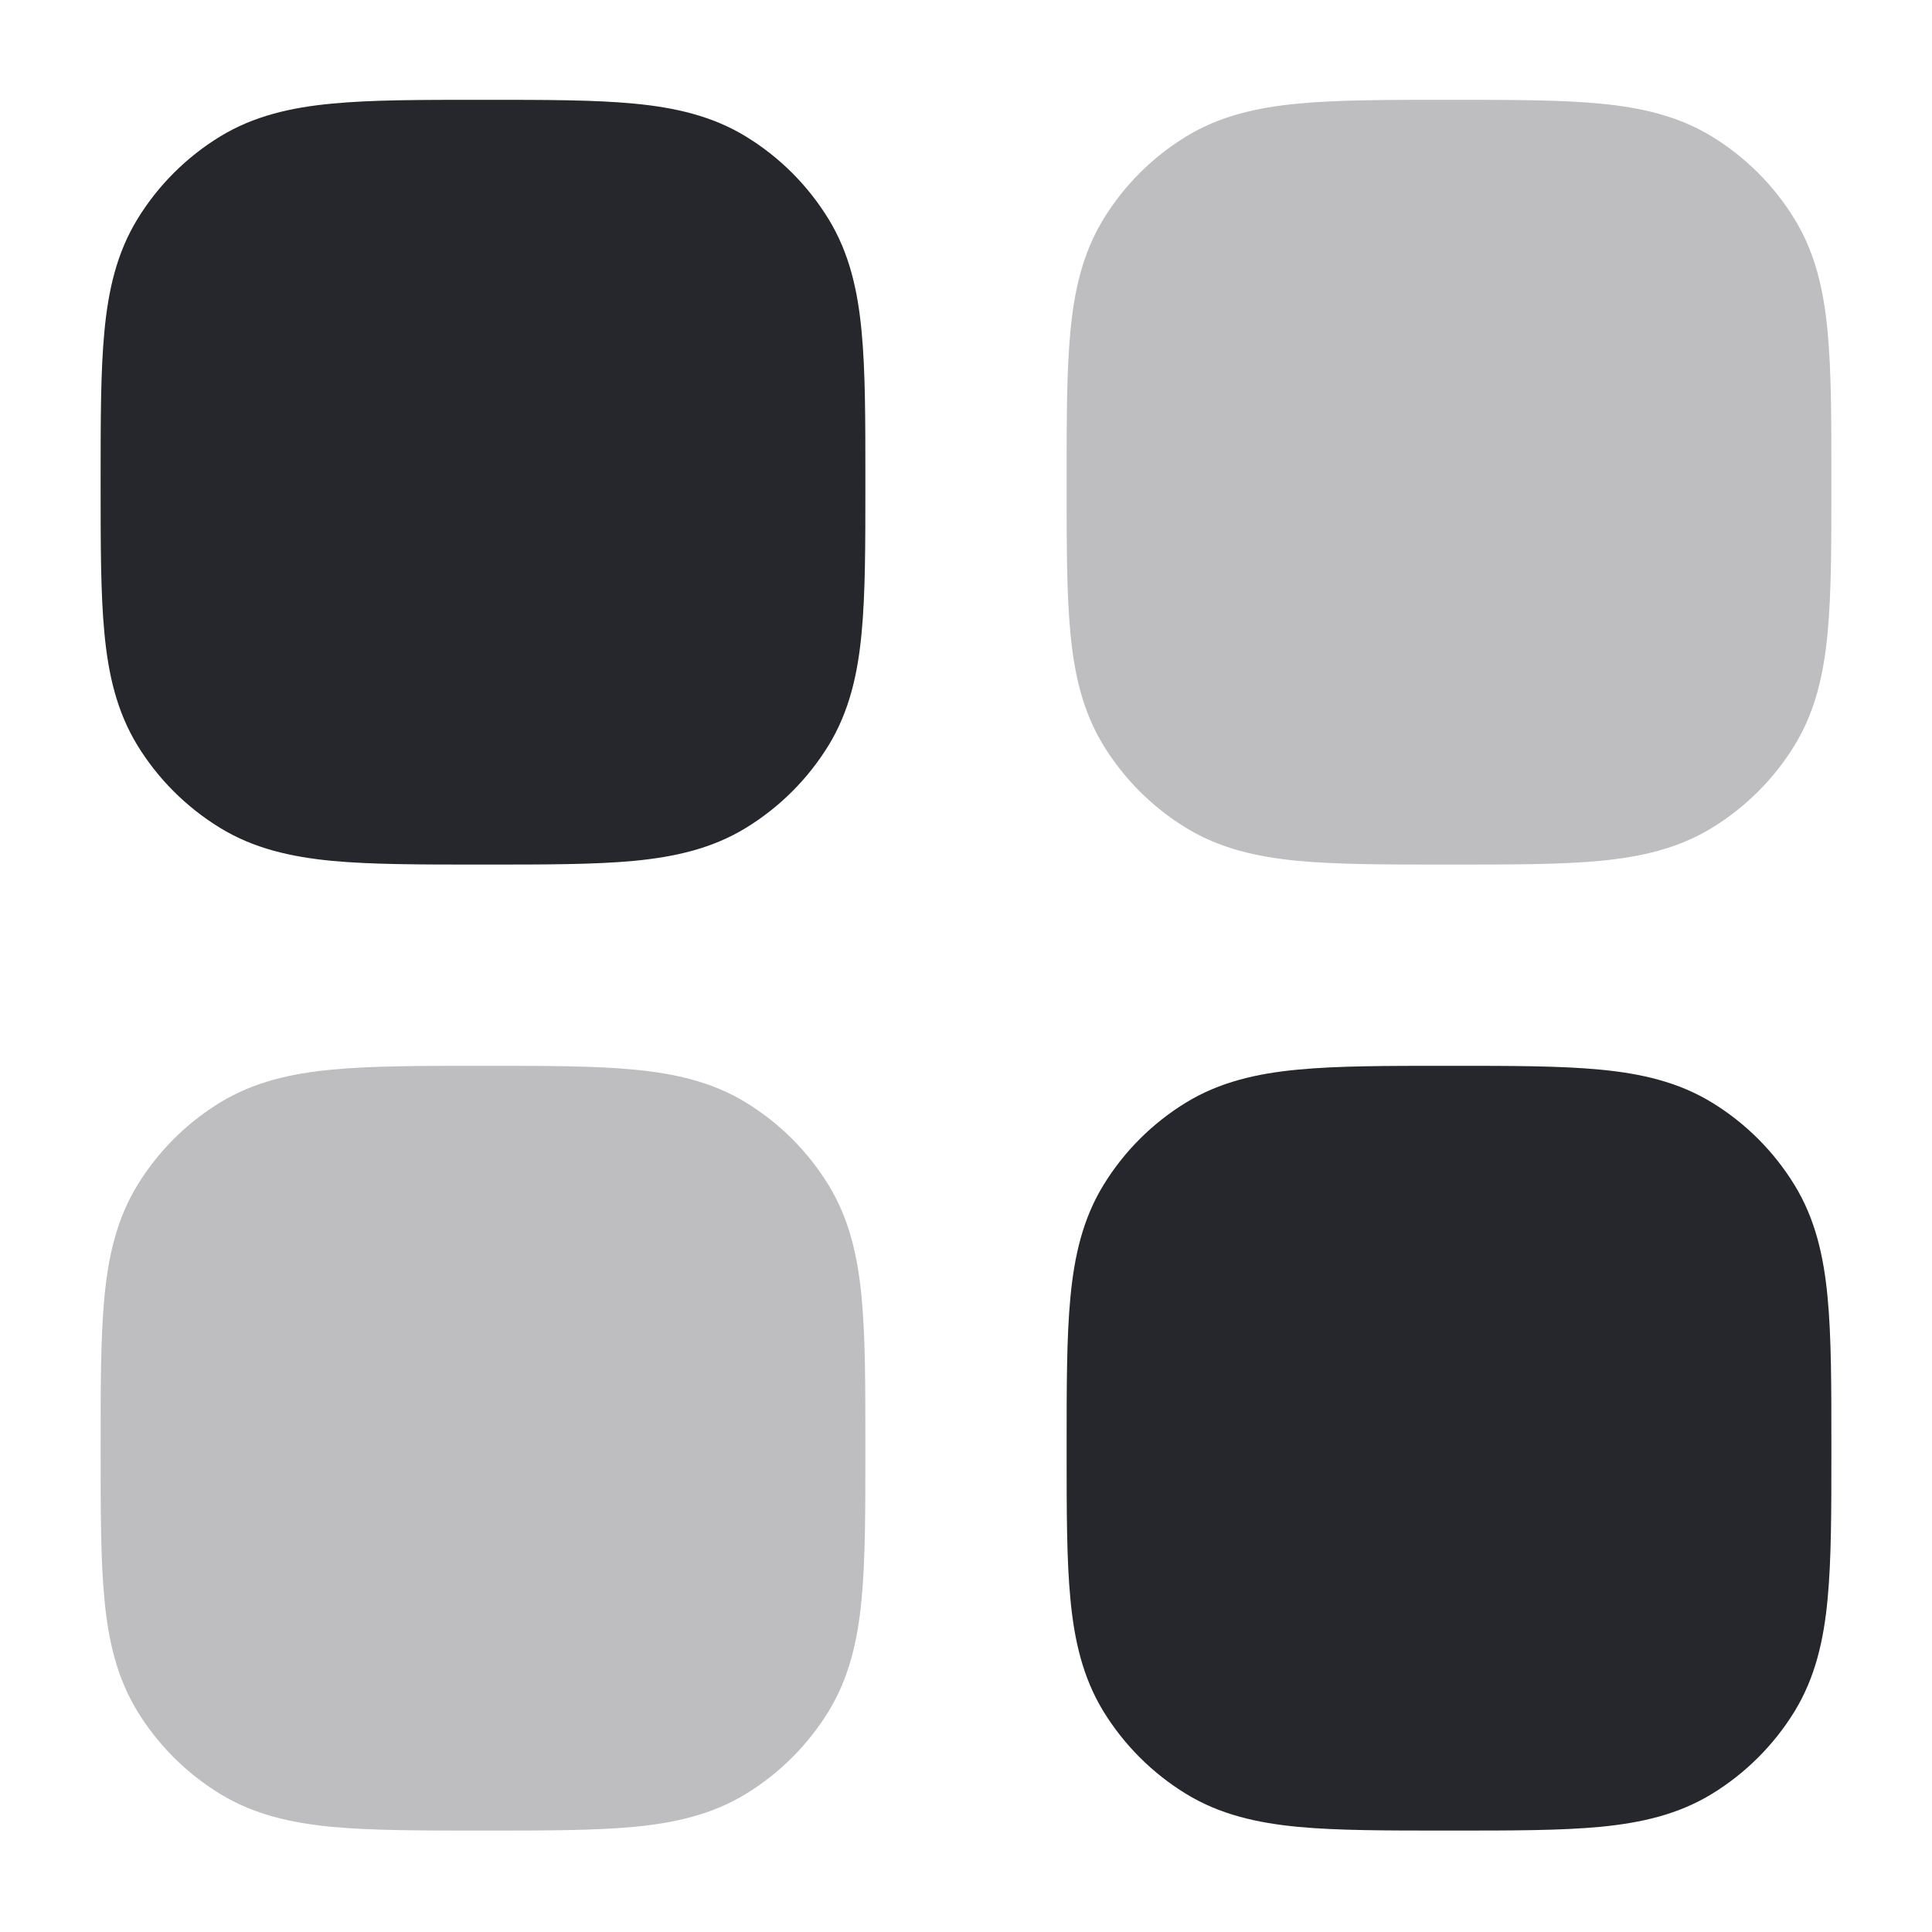 <svg width="24" height="24" viewBox="0 0 24 24" fill="none" xmlns="http://www.w3.org/2000/svg">
	<path
		opacity="0.3"
		fill-rule="evenodd"
		clip-rule="evenodd"
		d="M5.963 13.24H6.037C6.776 13.24 7.383 13.24 7.875 13.287C8.385 13.335 8.848 13.44 9.268 13.697C9.686 13.953 10.037 14.304 10.293 14.722C10.55 15.142 10.655 15.605 10.703 16.116C10.75 16.607 10.75 17.215 10.75 17.954V18.027C10.75 18.766 10.75 19.373 10.703 19.865C10.655 20.376 10.55 20.838 10.293 21.259C10.037 21.676 9.686 22.027 9.268 22.283C8.848 22.541 8.385 22.645 7.875 22.694C7.383 22.74 6.776 22.74 6.037 22.74H5.963C5.224 22.74 4.617 22.74 4.125 22.694C3.615 22.645 3.152 22.541 2.732 22.283C2.314 22.027 1.963 21.676 1.707 21.259C1.45 20.838 1.345 20.376 1.297 19.865C1.25 19.373 1.25 18.766 1.25 18.027V17.954C1.25 17.215 1.25 16.607 1.297 16.116C1.345 15.605 1.45 15.142 1.707 14.722C1.963 14.304 2.314 13.953 2.732 13.697C3.152 13.44 3.615 13.335 4.125 13.287C4.617 13.24 5.224 13.24 5.963 13.24Z"
		fill="#26272C"
	/>
	<path
		fill-rule="evenodd"
		clip-rule="evenodd"
		d="M17.963 13.24H18.037C18.776 13.24 19.383 13.24 19.875 13.287C20.385 13.335 20.848 13.44 21.268 13.697C21.686 13.953 22.037 14.304 22.293 14.722C22.55 15.142 22.655 15.605 22.703 16.116C22.75 16.607 22.75 17.215 22.75 17.954V18.027C22.75 18.766 22.75 19.373 22.703 19.865C22.655 20.376 22.55 20.838 22.293 21.259C22.037 21.676 21.686 22.027 21.268 22.283C20.848 22.541 20.385 22.645 19.875 22.694C19.383 22.74 18.776 22.74 18.037 22.74H17.963C17.224 22.74 16.617 22.74 16.125 22.694C15.615 22.645 15.152 22.541 14.732 22.283C14.314 22.027 13.963 21.676 13.707 21.259C13.45 20.838 13.345 20.376 13.297 19.865C13.25 19.373 13.25 18.766 13.25 18.027V17.954C13.25 17.215 13.25 16.607 13.297 16.116C13.345 15.605 13.45 15.142 13.707 14.722C13.963 14.304 14.314 13.953 14.732 13.697C15.152 13.44 15.615 13.335 16.125 13.287C16.617 13.24 17.224 13.24 17.963 13.24Z"
		fill="#26272C"
	/>
	<path
		fill-rule="evenodd"
		clip-rule="evenodd"
		d="M5.963 1.24H6.037C6.776 1.24 7.383 1.24 7.875 1.287C8.385 1.335 8.848 1.44 9.268 1.697C9.686 1.953 10.037 2.304 10.293 2.722C10.55 3.142 10.655 3.605 10.703 4.116C10.75 4.607 10.75 5.215 10.75 5.954V6.027C10.75 6.766 10.75 7.373 10.703 7.865C10.655 8.376 10.55 8.838 10.293 9.259C10.037 9.676 9.686 10.027 9.268 10.283C8.848 10.541 8.385 10.645 7.875 10.694C7.383 10.74 6.776 10.74 6.037 10.74H5.963C5.224 10.74 4.617 10.74 4.125 10.694C3.615 10.645 3.152 10.541 2.732 10.283C2.314 10.027 1.963 9.676 1.707 9.259C1.45 8.838 1.345 8.376 1.297 7.865C1.25 7.373 1.25 6.766 1.25 6.027V5.954C1.25 5.215 1.25 4.607 1.297 4.116C1.345 3.605 1.45 3.142 1.707 2.722C1.963 2.304 2.314 1.953 2.732 1.697C3.152 1.44 3.615 1.335 4.125 1.287C4.617 1.24 5.224 1.24 5.963 1.24Z"
		fill="#26272C"
	/>
	<path
		opacity="0.3"
		fill-rule="evenodd"
		clip-rule="evenodd"
		d="M17.963 1.24H18.037C18.776 1.24 19.383 1.24 19.875 1.287C20.385 1.335 20.848 1.44 21.268 1.697C21.686 1.953 22.037 2.304 22.293 2.722C22.55 3.142 22.655 3.605 22.703 4.116C22.75 4.607 22.75 5.215 22.75 5.954V6.027C22.75 6.766 22.75 7.373 22.703 7.865C22.655 8.376 22.55 8.838 22.293 9.259C22.037 9.676 21.686 10.027 21.268 10.283C20.848 10.541 20.385 10.645 19.875 10.694C19.383 10.74 18.776 10.74 18.037 10.74H17.963C17.224 10.74 16.617 10.74 16.125 10.694C15.615 10.645 15.152 10.541 14.732 10.283C14.314 10.027 13.963 9.676 13.707 9.259C13.45 8.838 13.345 8.376 13.297 7.865C13.25 7.373 13.25 6.766 13.25 6.027V5.954C13.25 5.215 13.25 4.607 13.297 4.116C13.345 3.605 13.45 3.142 13.707 2.722C13.963 2.304 14.314 1.953 14.732 1.697C15.152 1.44 15.615 1.335 16.125 1.287C16.617 1.24 17.224 1.24 17.963 1.24Z"
		fill="#26272C"
	/>
</svg>
